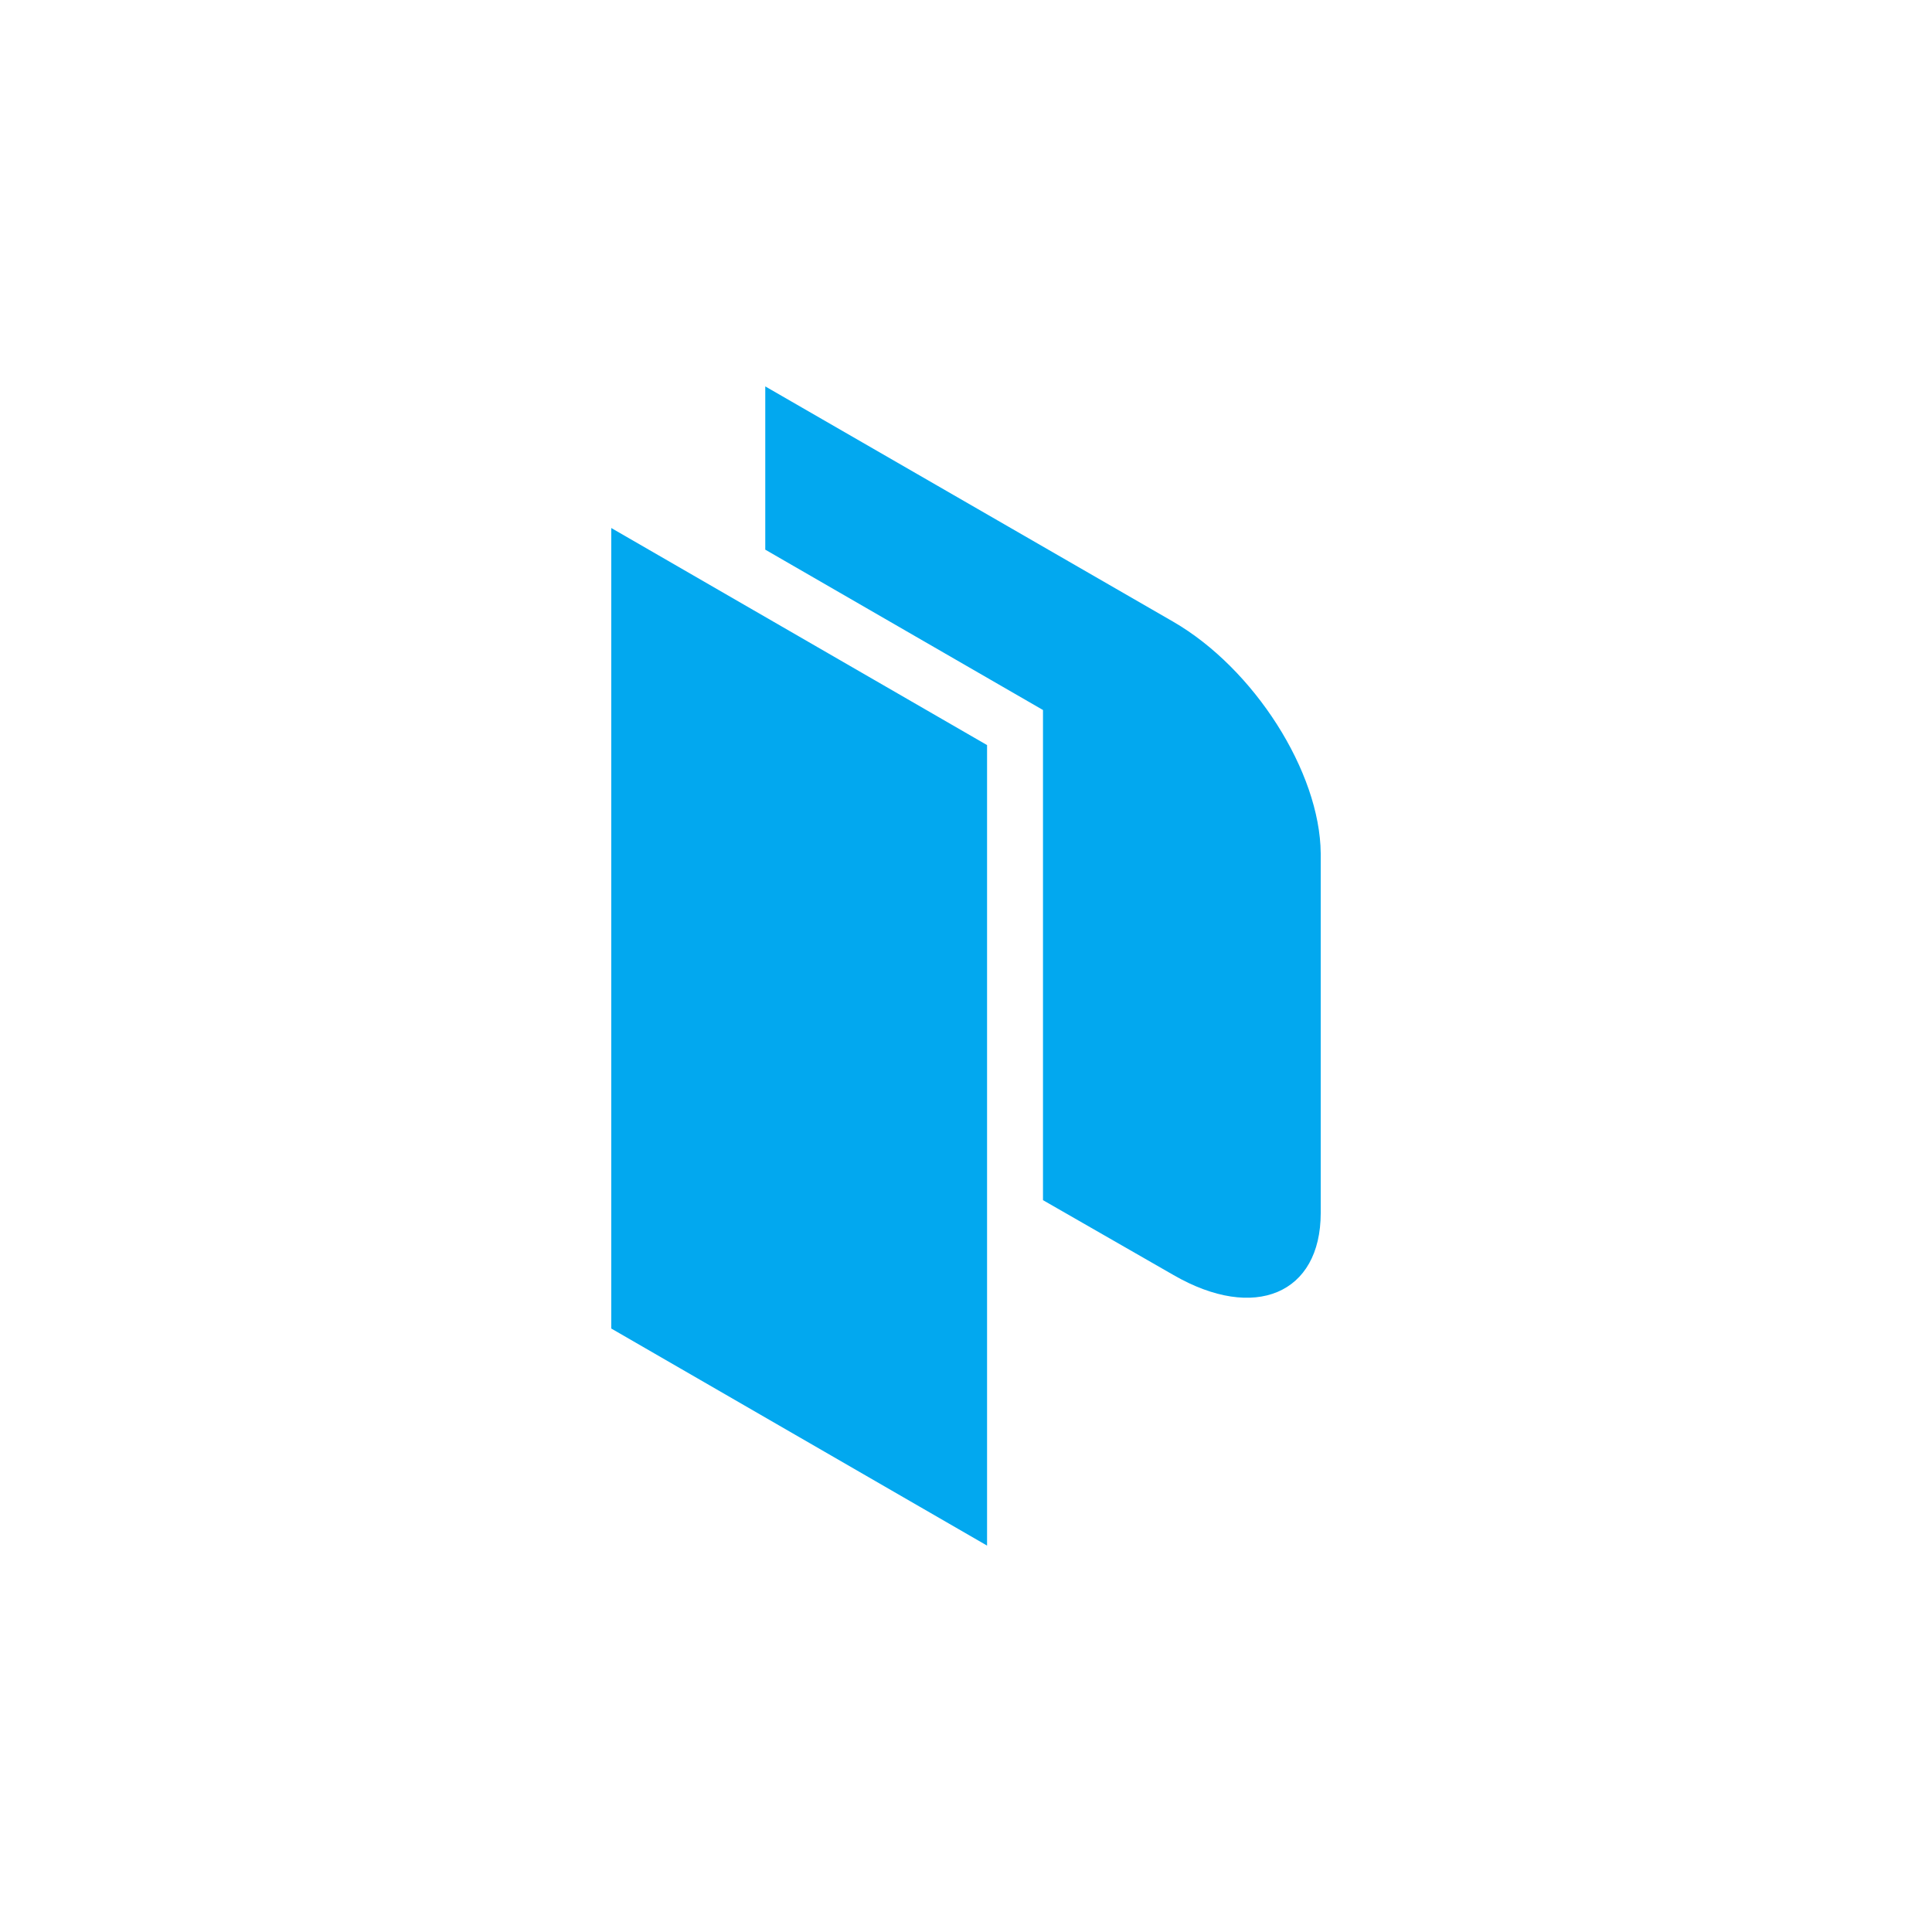 <?xml version="1.0" encoding="utf-8"?>
<svg role="img" viewBox="0 0 24 24" xmlns="http://www.w3.org/2000/svg">
	<title>Packer</title>
	<path d="M7.844 0v3.38l5.75 3.32v10.148l2.705 1.552c1.676.967 3.045.388 3.045-1.285V9.668c-.014-1.687-1.382-3.832-3.059-4.799L7.844 0zM4.656 2.932v16.574L12.436 24V7.426l-7.78-4.494Z" transform="translate(4.8, 4.8) scale(0.6)" fill="#02A8EF"></path>
</svg>